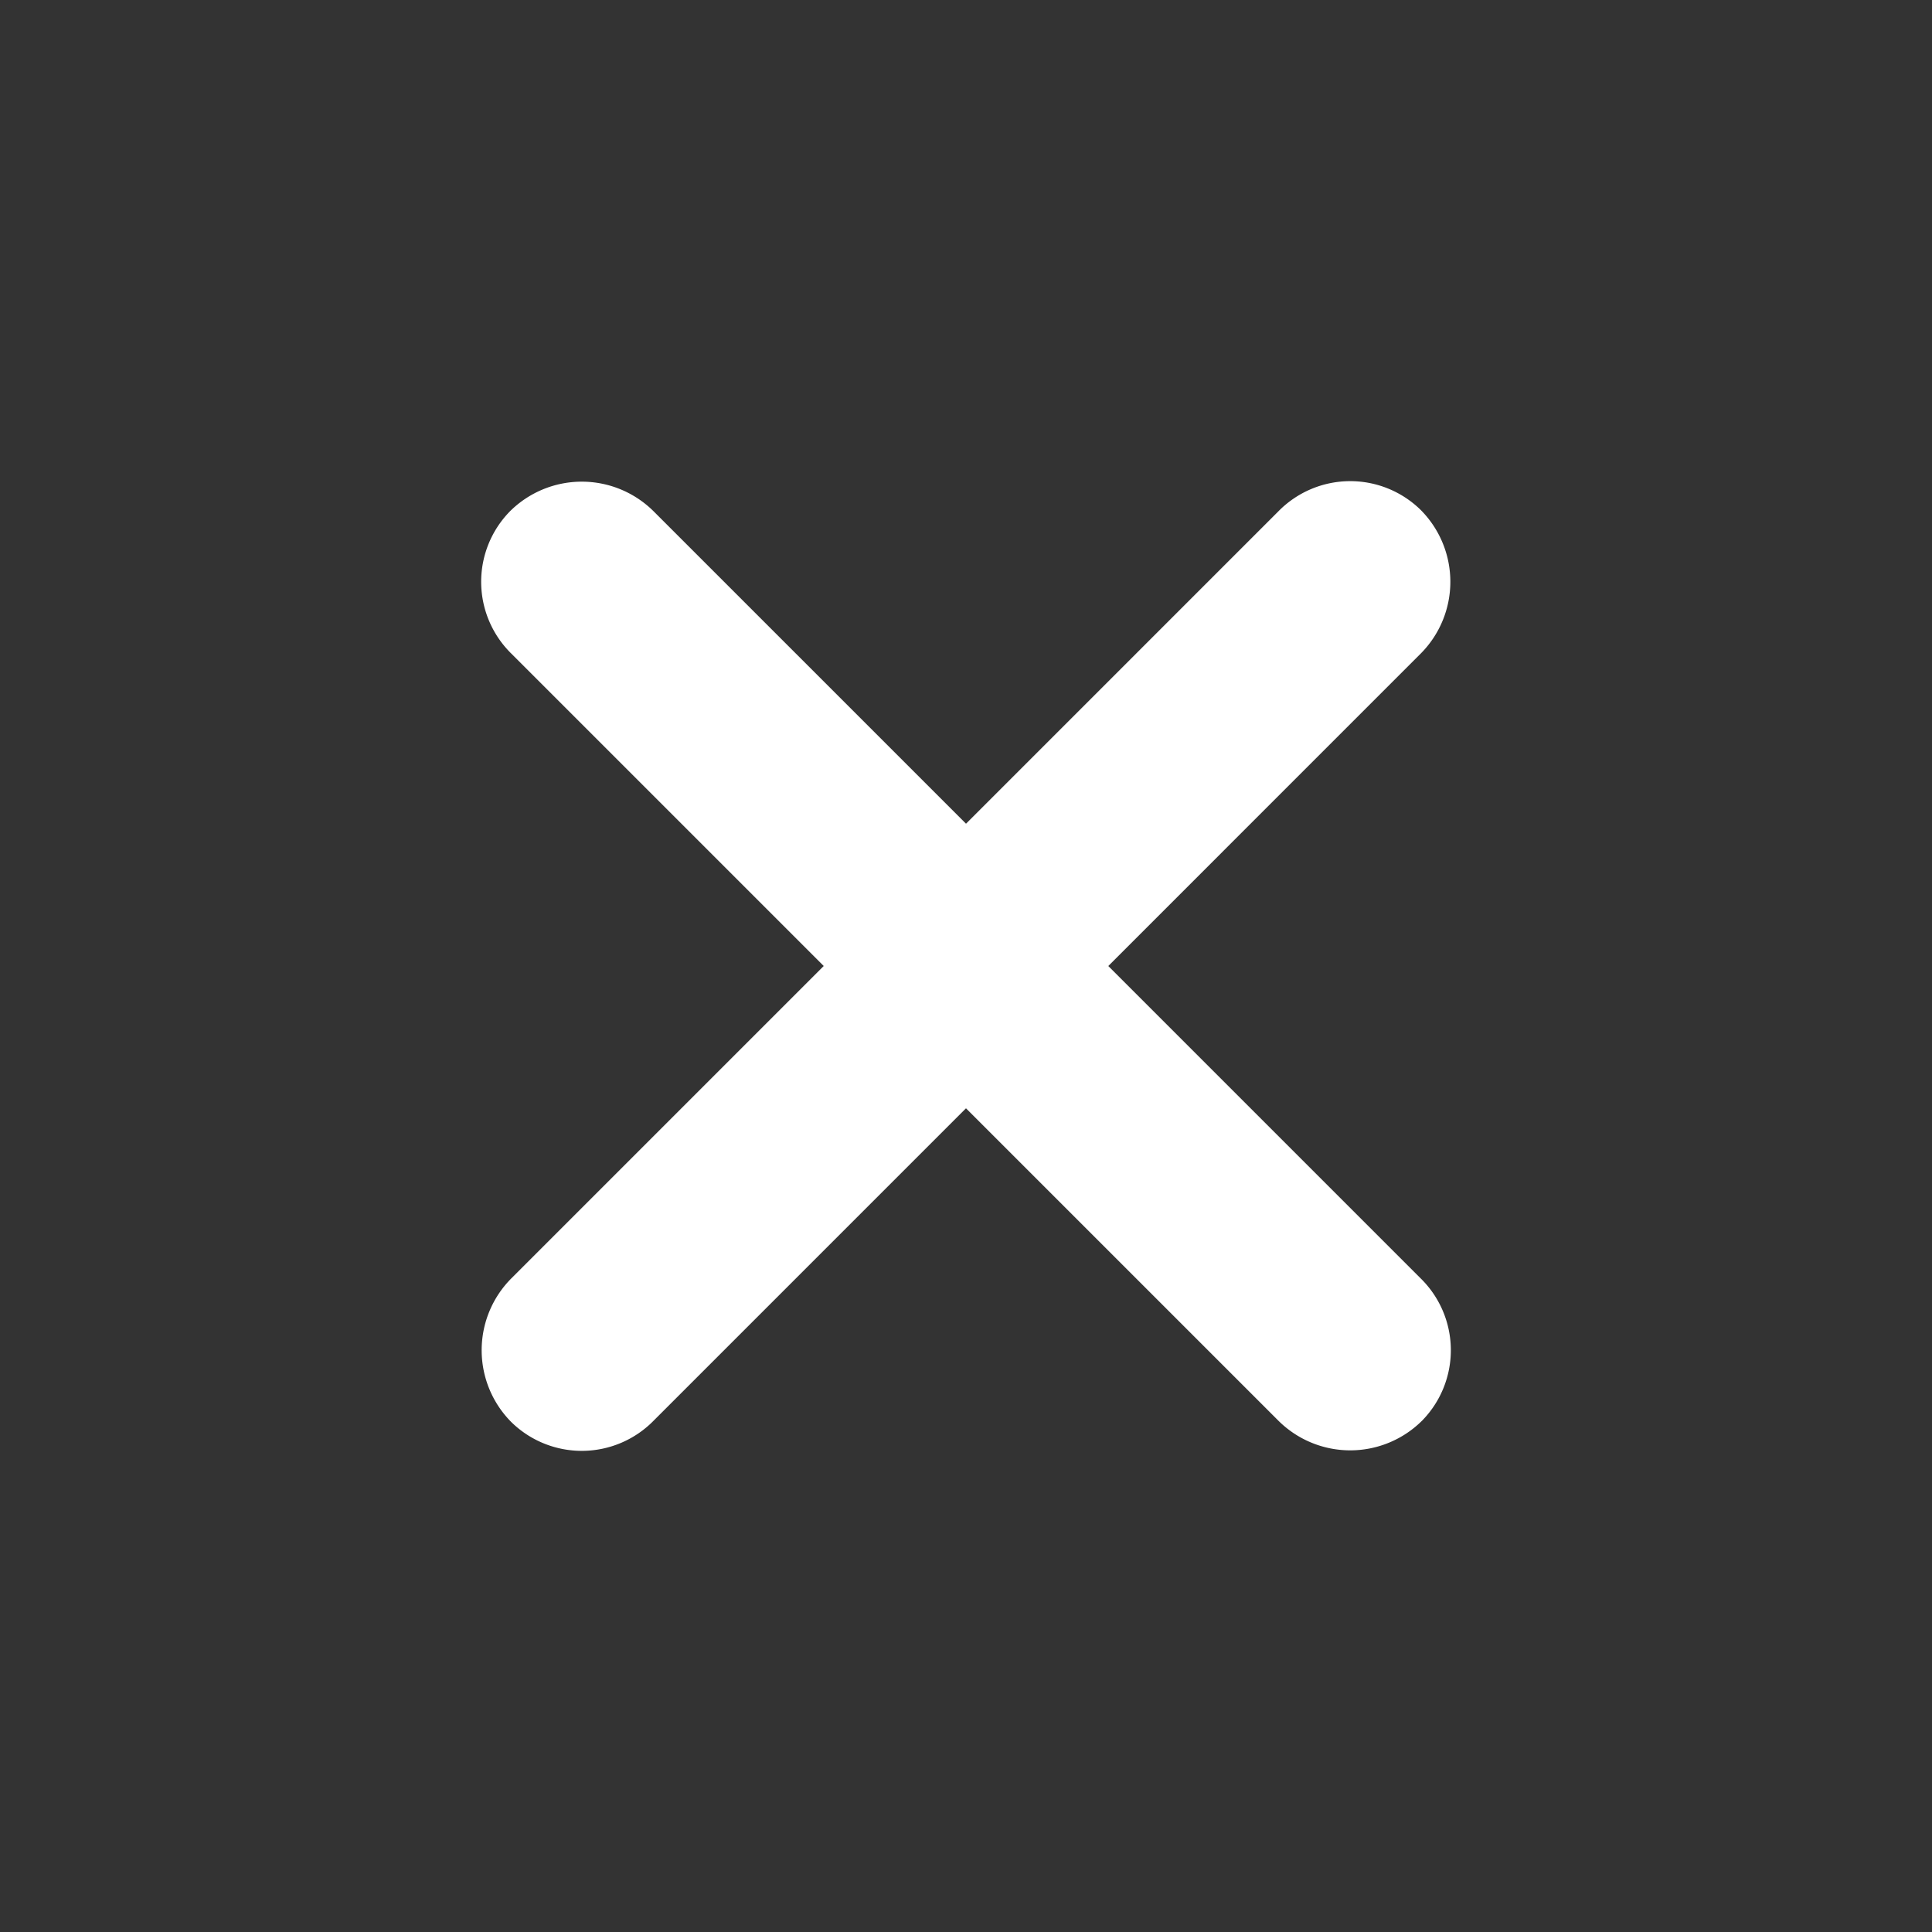<?xml version="1.0" encoding="UTF-8" standalone="no"?>
<!-- Created with Inkscape (http://www.inkscape.org/) -->

<svg
   width="96"
   height="96"
   viewBox="0 0 96 96"
   version="1.1"
   id="svg1"
   xmlns="http://www.w3.org/2000/svg"
   xmlns:svg="http://www.w3.org/2000/svg">
  <rect x="0" y="0" width="96" height="96" fill="#333333" stroke="none"/>
  <defs
     id="defs1" />
  <g
     id="layer1">
    <path
       id="rect5"
       style="fill:#ffffff;fill-opacity:1;stroke:none;stroke-width:0.881;stroke-linecap:round;stroke-linejoin:round;stroke-miterlimit:5;stroke-dasharray:none;stroke-opacity:1"
       d="m -0.06,35.883 a 5,5 134.31 0 0 -4.939,5.06 v 21.94 H -26.94 a 5.06,5.06 135 0 0 -5.06,5.06 5,5 44.31 0 0 5.06,4.939 h 21.94 v 21.94 a 5.06,5.06 45 0 0 5.06,5.06 5,5 134.31 0 0 4.939,-5.06 l 0,-21.94 H 26.94 a 5.06,5.06 135 0 0 5.06,-5.06 5,5 44.31 0 0 -5.06,-4.939 l -21.94,0 0,-21.94 a 5.06,5.06 45 0 0 -5.06,-5.06 z"
       transform="rotate(-45)" />
  </g>
</svg>
